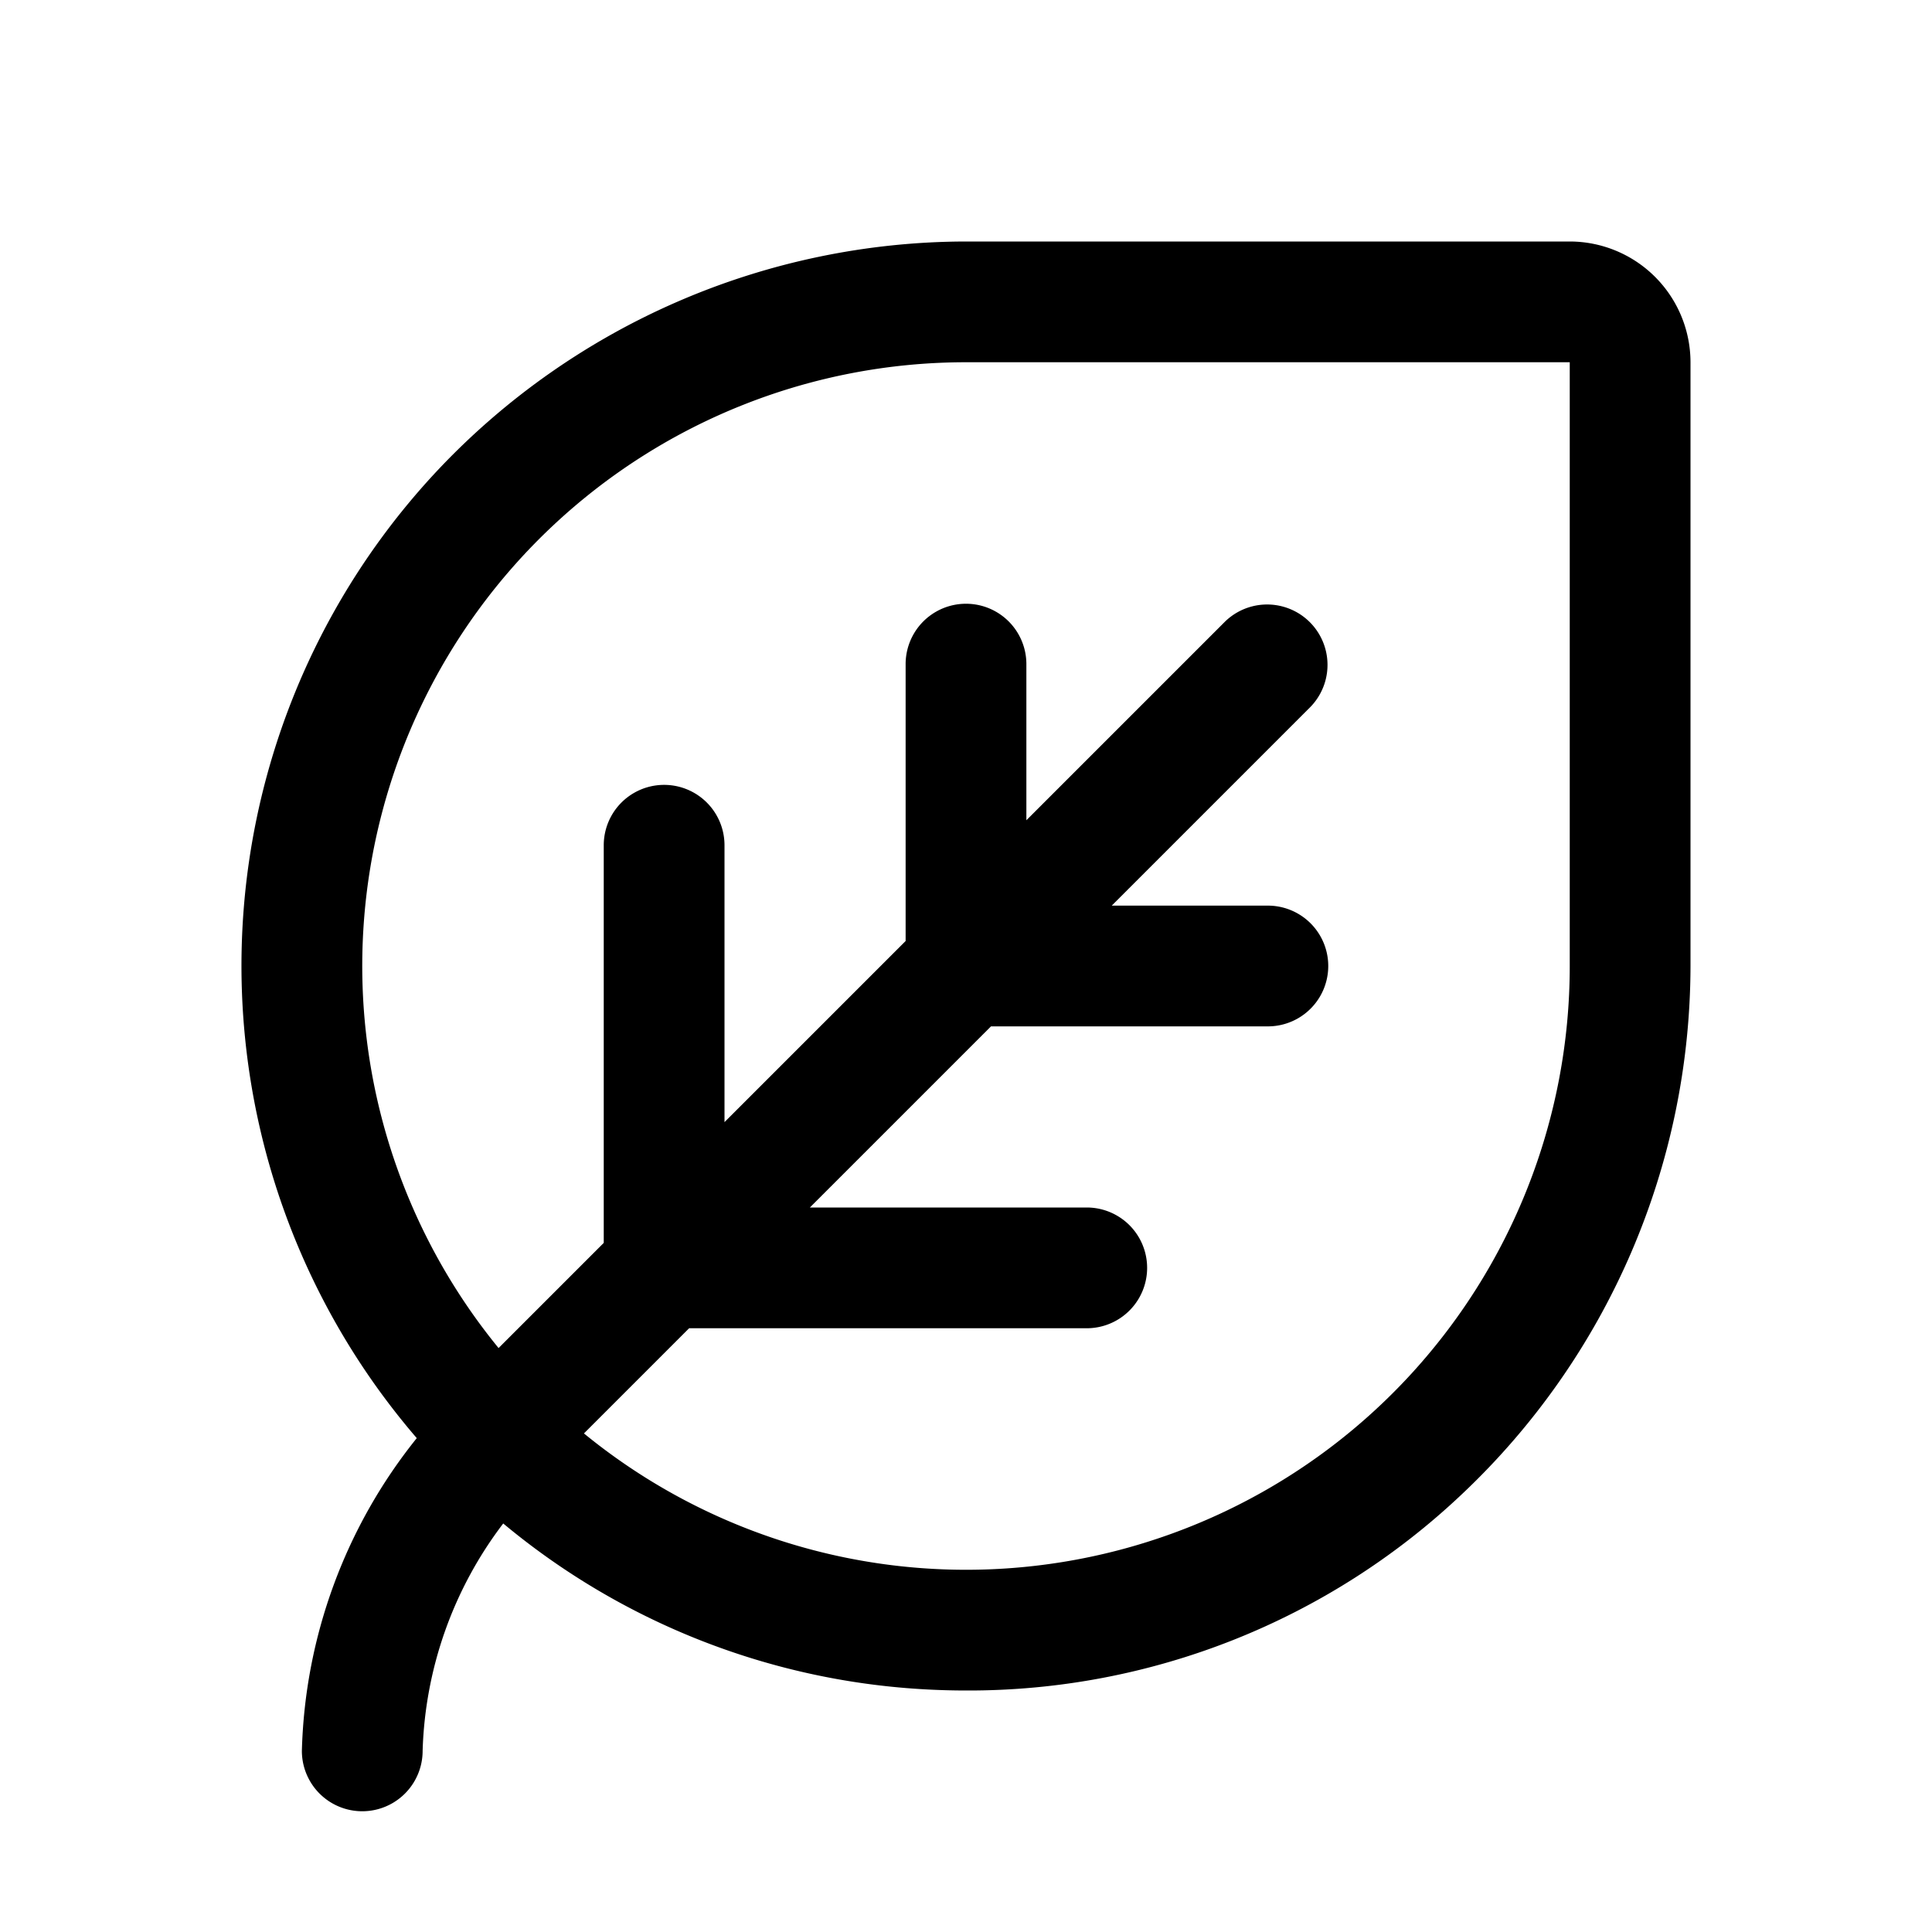 <svg xmlns="http://www.w3.org/2000/svg" viewBox="0 0 64 64"><defs><style>.cls-1{fill:none;}</style></defs><title>TC</title><g id="ARTWORK"><path d="M52,8H32a24.093,24.093,0,0,0-17.491,7.566,23.982,23.982,0,0,0-.703,32.074A17.256,17.256,0,0,0,10,58a2,2,0,0,0,4,0,13.061,13.061,0,0,1,2.67-7.533,23.865,23.865,0,0,0,13.803,5.485q.778.048,1.548.048a23.771,23.771,0,0,0,16.413-6.509A24.093,24.093,0,0,0,56,32V12A4.004,4.004,0,0,0,52,8Zm0,24A19.997,19.997,0,0,1,19.344,47.484L22.828,44H36a2,2,0,0,0,0-4H26.828l6-6H42a2,2,0,0,0,0-4H36.828l6.586-6.586a2,2,0,0,0-2.828-2.828L34,27.172V22a2,2,0,0,0-4,0v9.172l-6,6V28a2,2,0,0,0-4,0V41.172L16.516,44.656A19.998,19.998,0,0,1,32,12H52Z"/></g><g id="White_space" data-name="White space"><rect class="cls-1" width="64" height="64"/></g></svg>